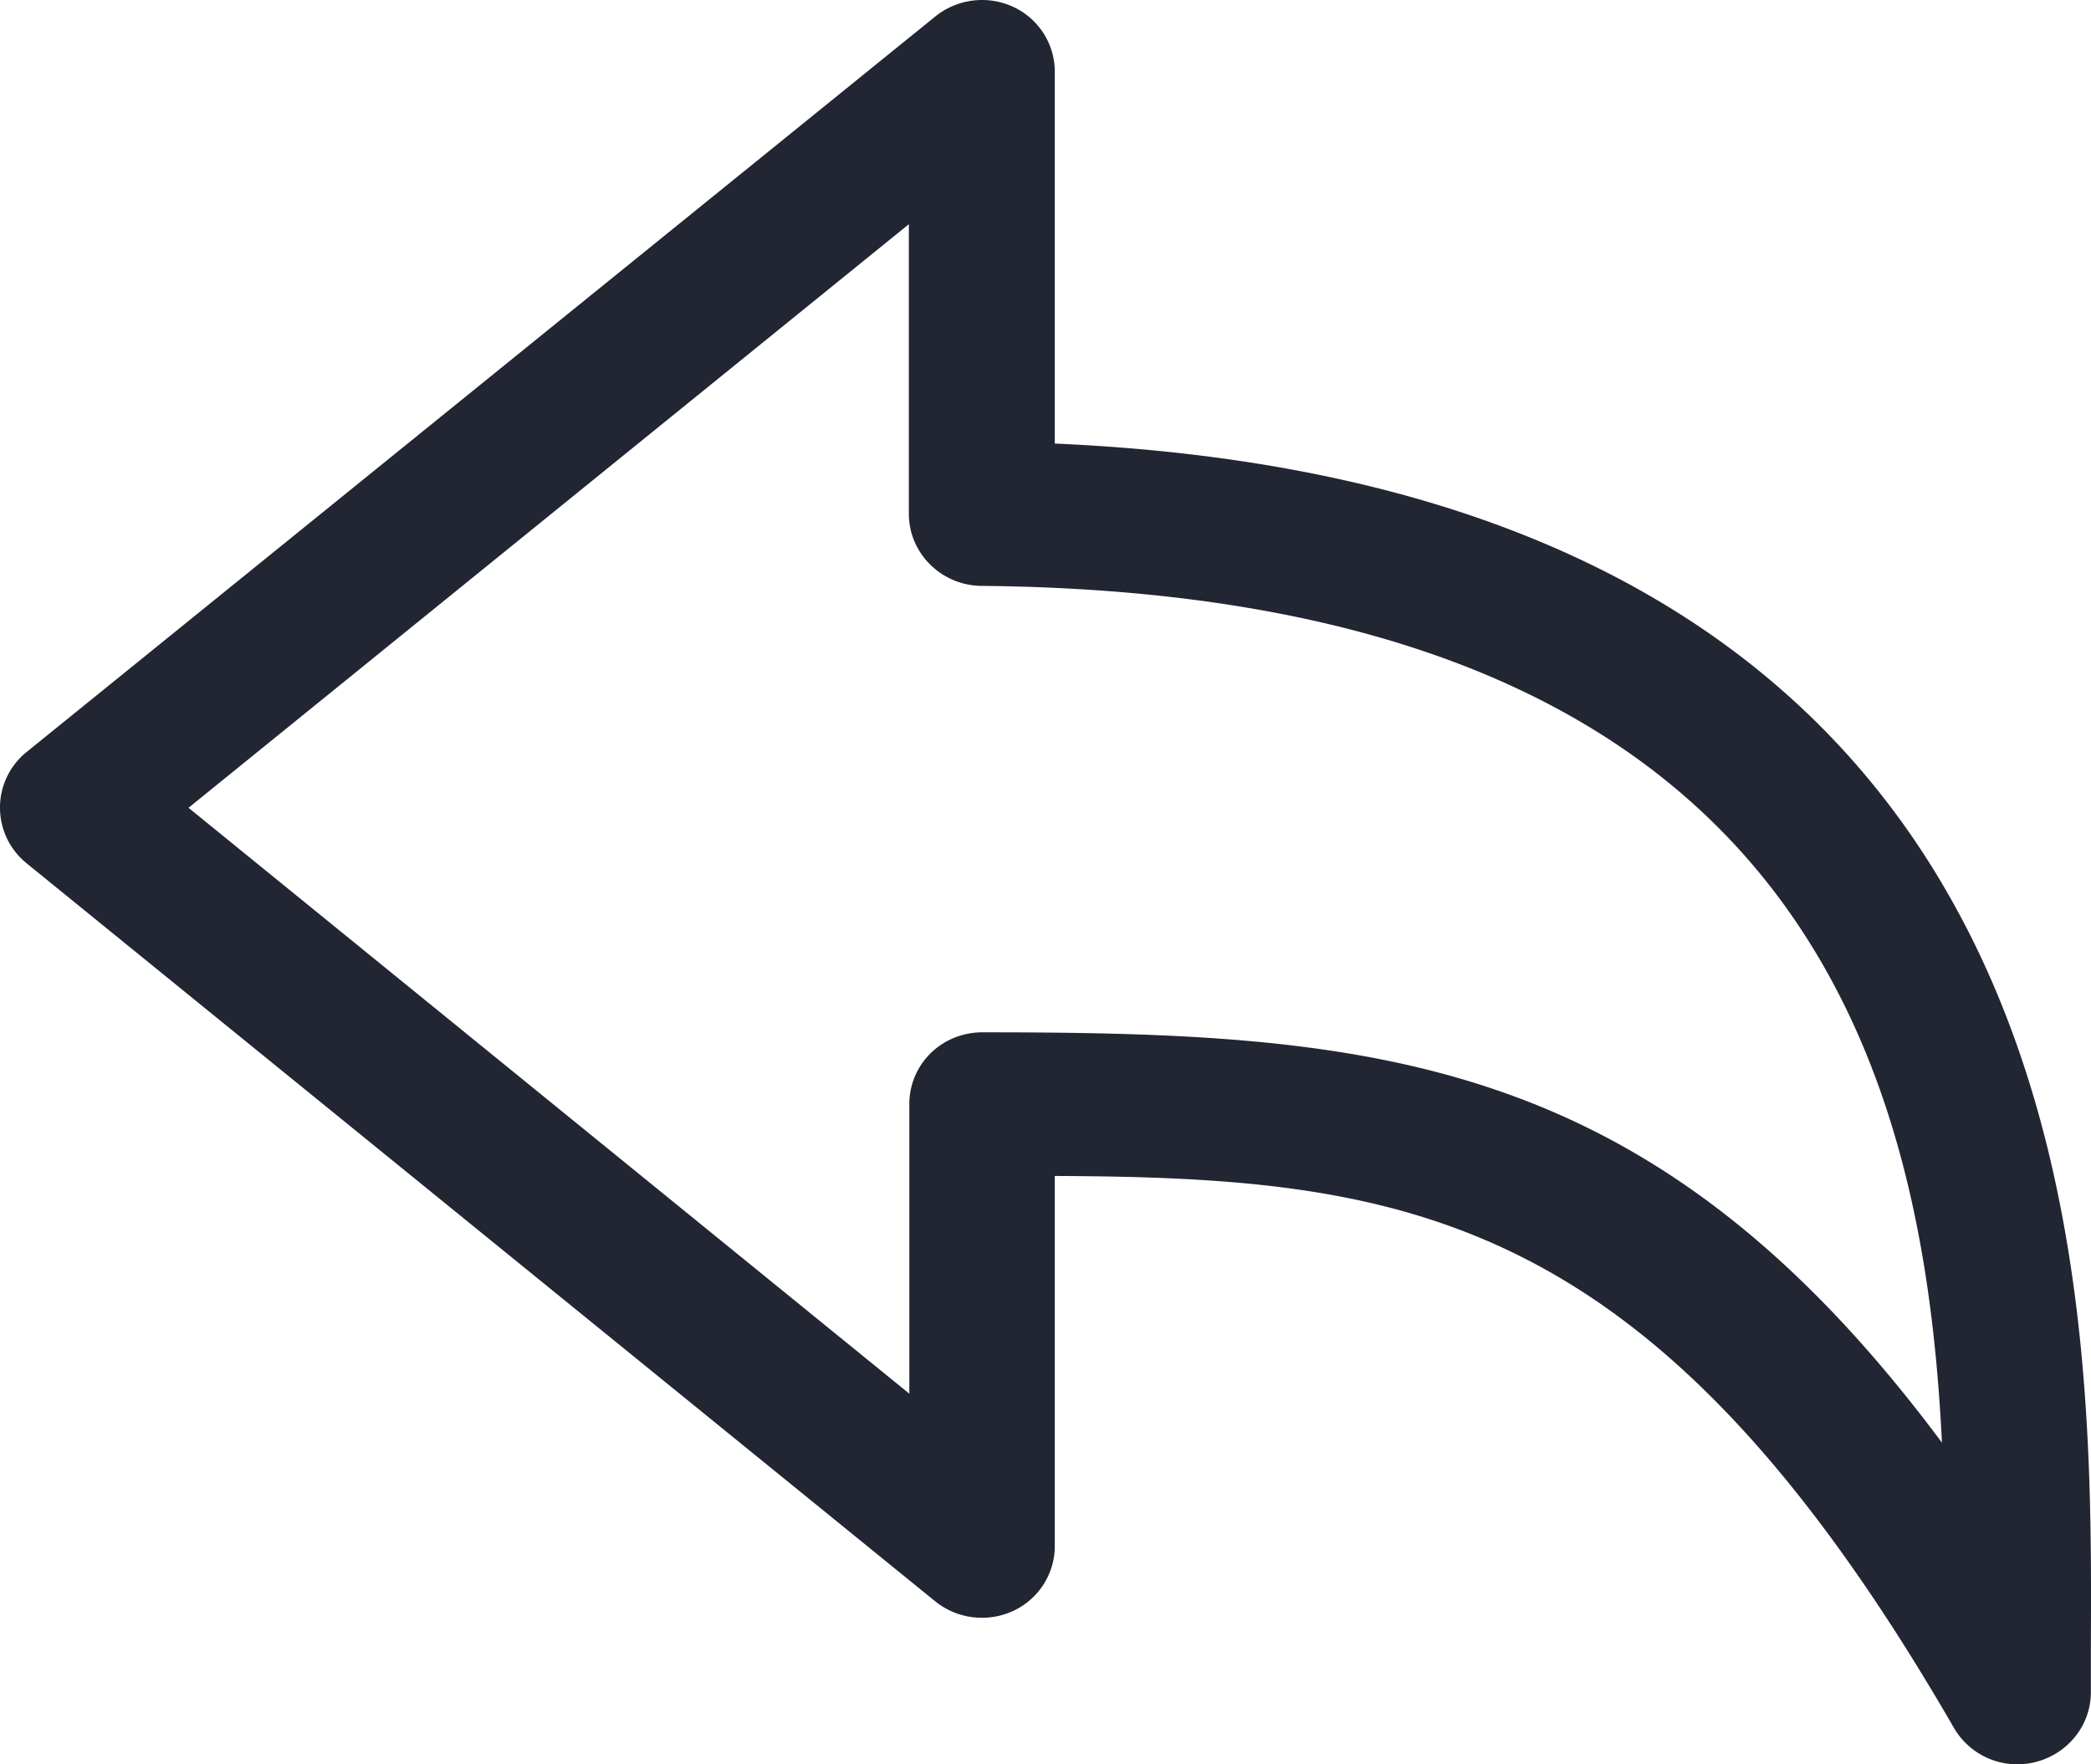 <svg xmlns="http://www.w3.org/2000/svg" width="32" height="27" viewBox="0 0 32 27">
    <path fill="#222532" fill-rule="evenodd" d="M.404 13.209l13.91 11.298a1.14 1.14 0 0 0 1.188.147c.392-.18.64-.57.64-.993v-5.665c5.41.025 9.19.532 13.76 8.446a1.122 1.122 0 0 0 1.26.52c.49-.129.836-.564.836-1.065v-.685c.013-2.987.039-7.498-2.076-11.337-2.428-4.415-7.063-6.793-13.78-7.087V1.097c0-.423-.247-.814-.64-.994a1.14 1.14 0 0 0-1.187.148L.405 11.51a1.093 1.093 0 0 0 0 1.699l-.001-.001zm13.505-9.78v4.435c0 .602.496 1.095 1.11 1.102 12.467.115 14.413 7.262 14.7 13.112-4.42-5.94-8.642-6.28-14.687-6.28-.294 0-.581.114-.79.32a1.09 1.09 0 0 0-.326.775v4.435L2.885 12.362 13.91 3.43h-.001z"/>
</svg>
